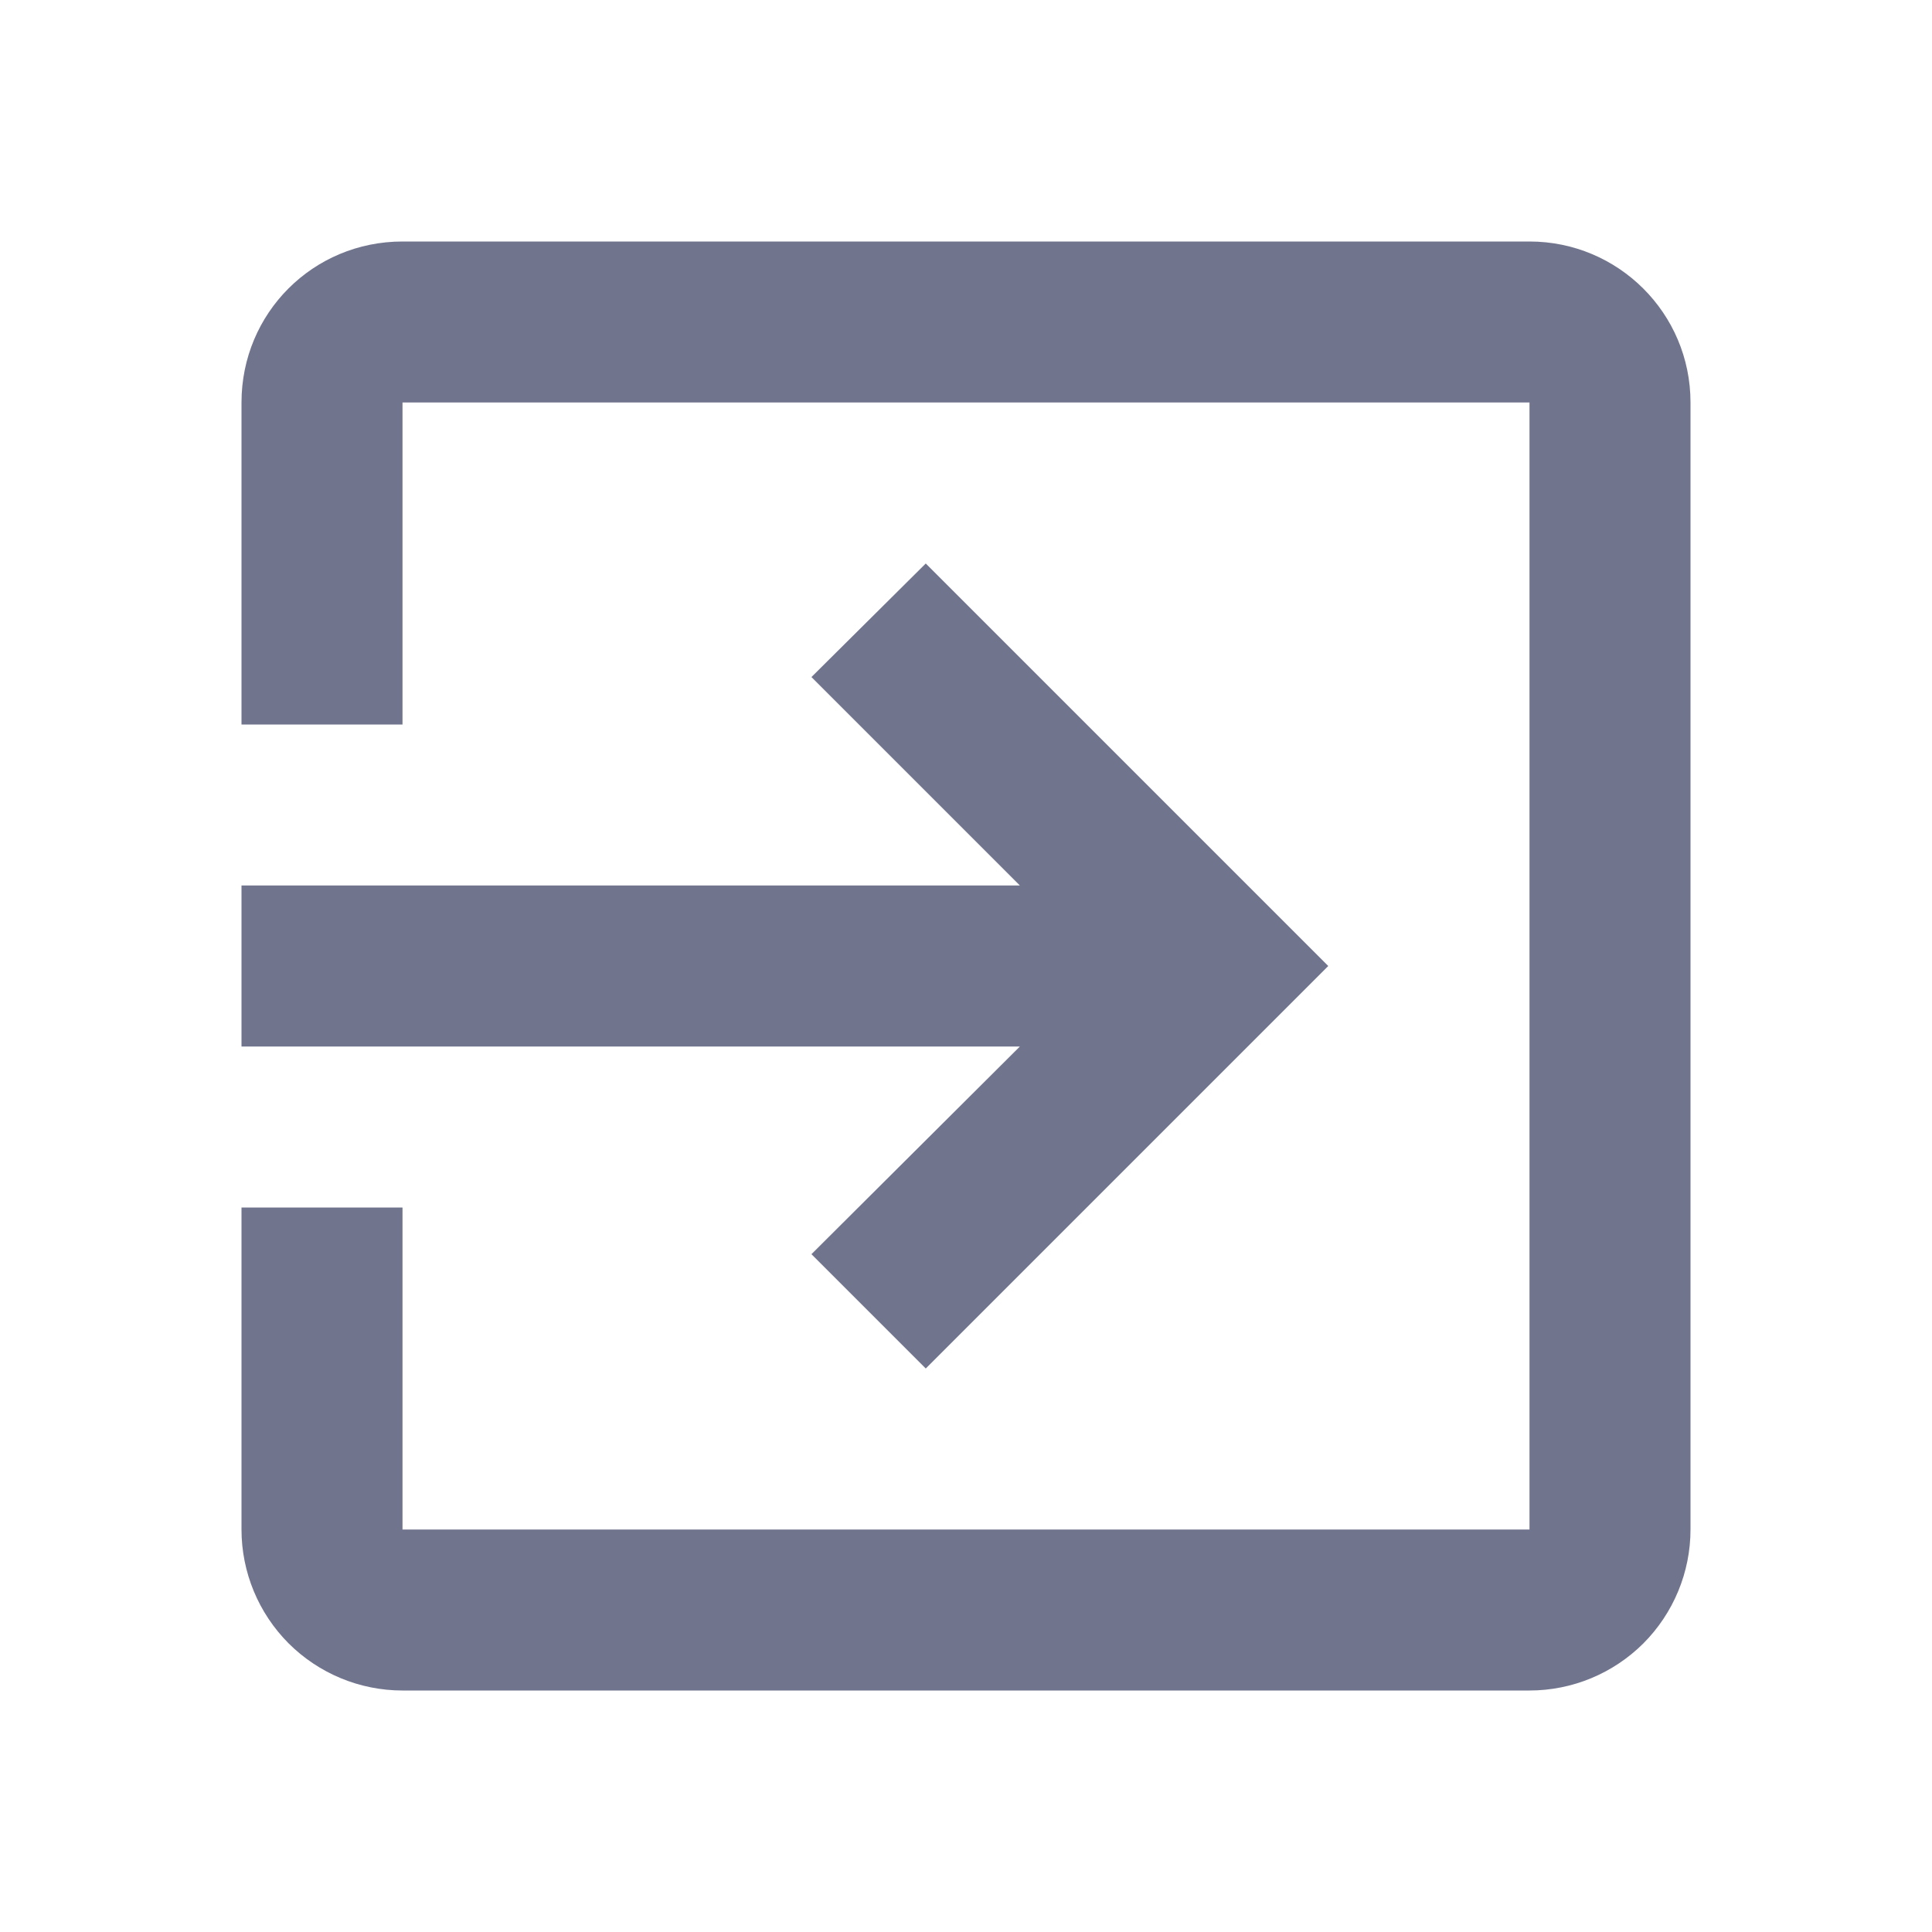 <svg viewBox="0 0 18 18" fill="none" xmlns="http://www.w3.org/2000/svg">
    <path
        d="M14.25 2.25H3.75C2.917 2.25 2.25 2.917 2.25 3.75V6.75H3.75V3.75H14.25V14.25H3.75V11.25H2.25V14.25C2.25 14.648 2.408 15.029 2.689 15.311C2.971 15.592 3.352 15.75 3.75 15.75H14.25C14.648 15.75 15.029 15.592 15.311 15.311C15.592 15.029 15.75 14.648 15.75 14.25V3.75C15.75 2.917 15.075 2.25 14.25 2.25ZM7.56 11.685L8.625 12.75L12.375 9L8.625 5.25L7.56 6.308L9.502 8.25H2.25V9.75H9.502L7.56 11.685Z"
        fill="#70748D" />
</svg>
